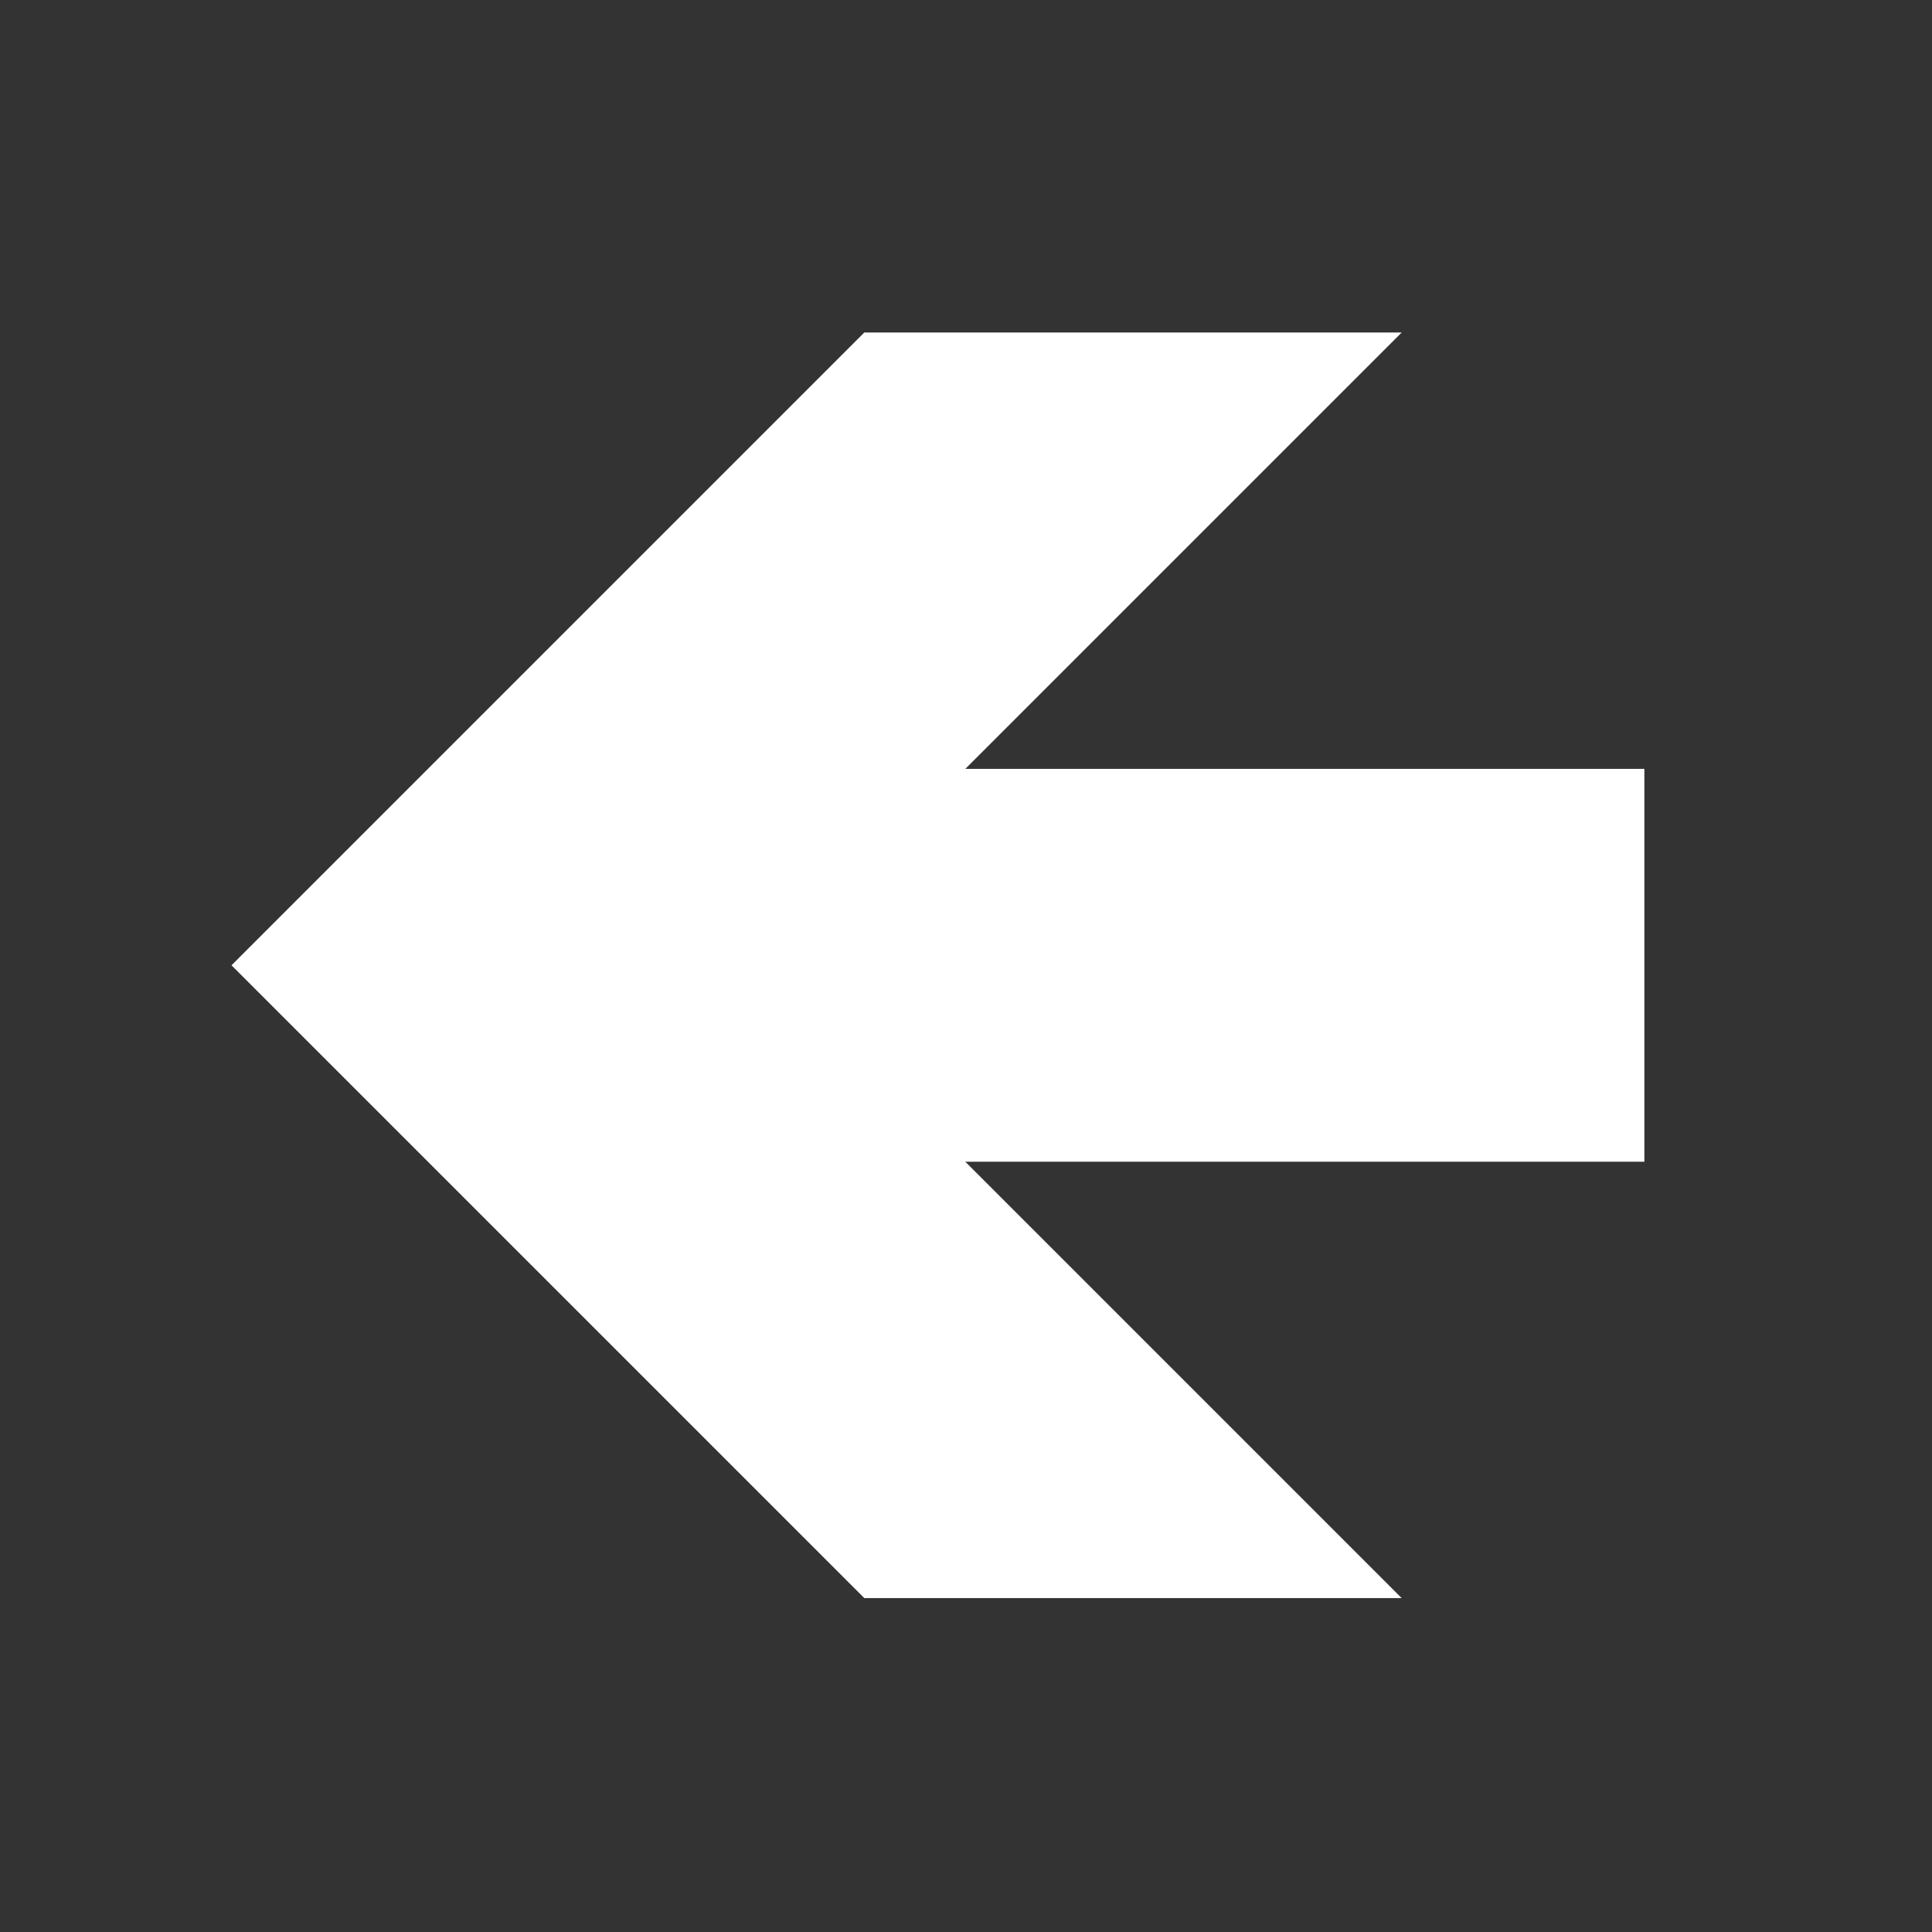 <?xml version="1.0" encoding="utf-8"?>
<!-- Generator: Adobe Illustrator 22.1.0, SVG Export Plug-In . SVG Version: 6.00 Build 0)  -->
<svg version="1.1" id="Layer_1" xmlns="http://www.w3.org/2000/svg" xmlns:xlink="http://www.w3.org/1999/xlink" x="0px" y="0px"
	 viewBox="0 0 137.7 137.7" style="enable-background:new 0 0 137.7 137.7;" xml:space="preserve">
<rect x="0" y="0" width="137.7" height="137.7" fill="#333333" stroke="none"/>
<style type="text/css">
	.st0{fill:none;}
	.st1{fill:none;stroke:#FFFFFF;stroke-width:28;stroke-miterlimit:10;}
	.st2{fill:#FFFFFF;}
</style>
<circle class="st0" cx="68.8" cy="68.8" r="68.8"/>
<g>
	<g>
		<line class="st1" x1="117.2" y1="68.8" x2="46.9" y2="68.8"/>
		<g>
			<polygon class="st2" points="99.9,23.7 54.8,68.8 99.9,113.9 61.6,113.9 16.5,68.8 61.6,23.7 			"/>
		</g>
	</g>
</g>
</svg>
